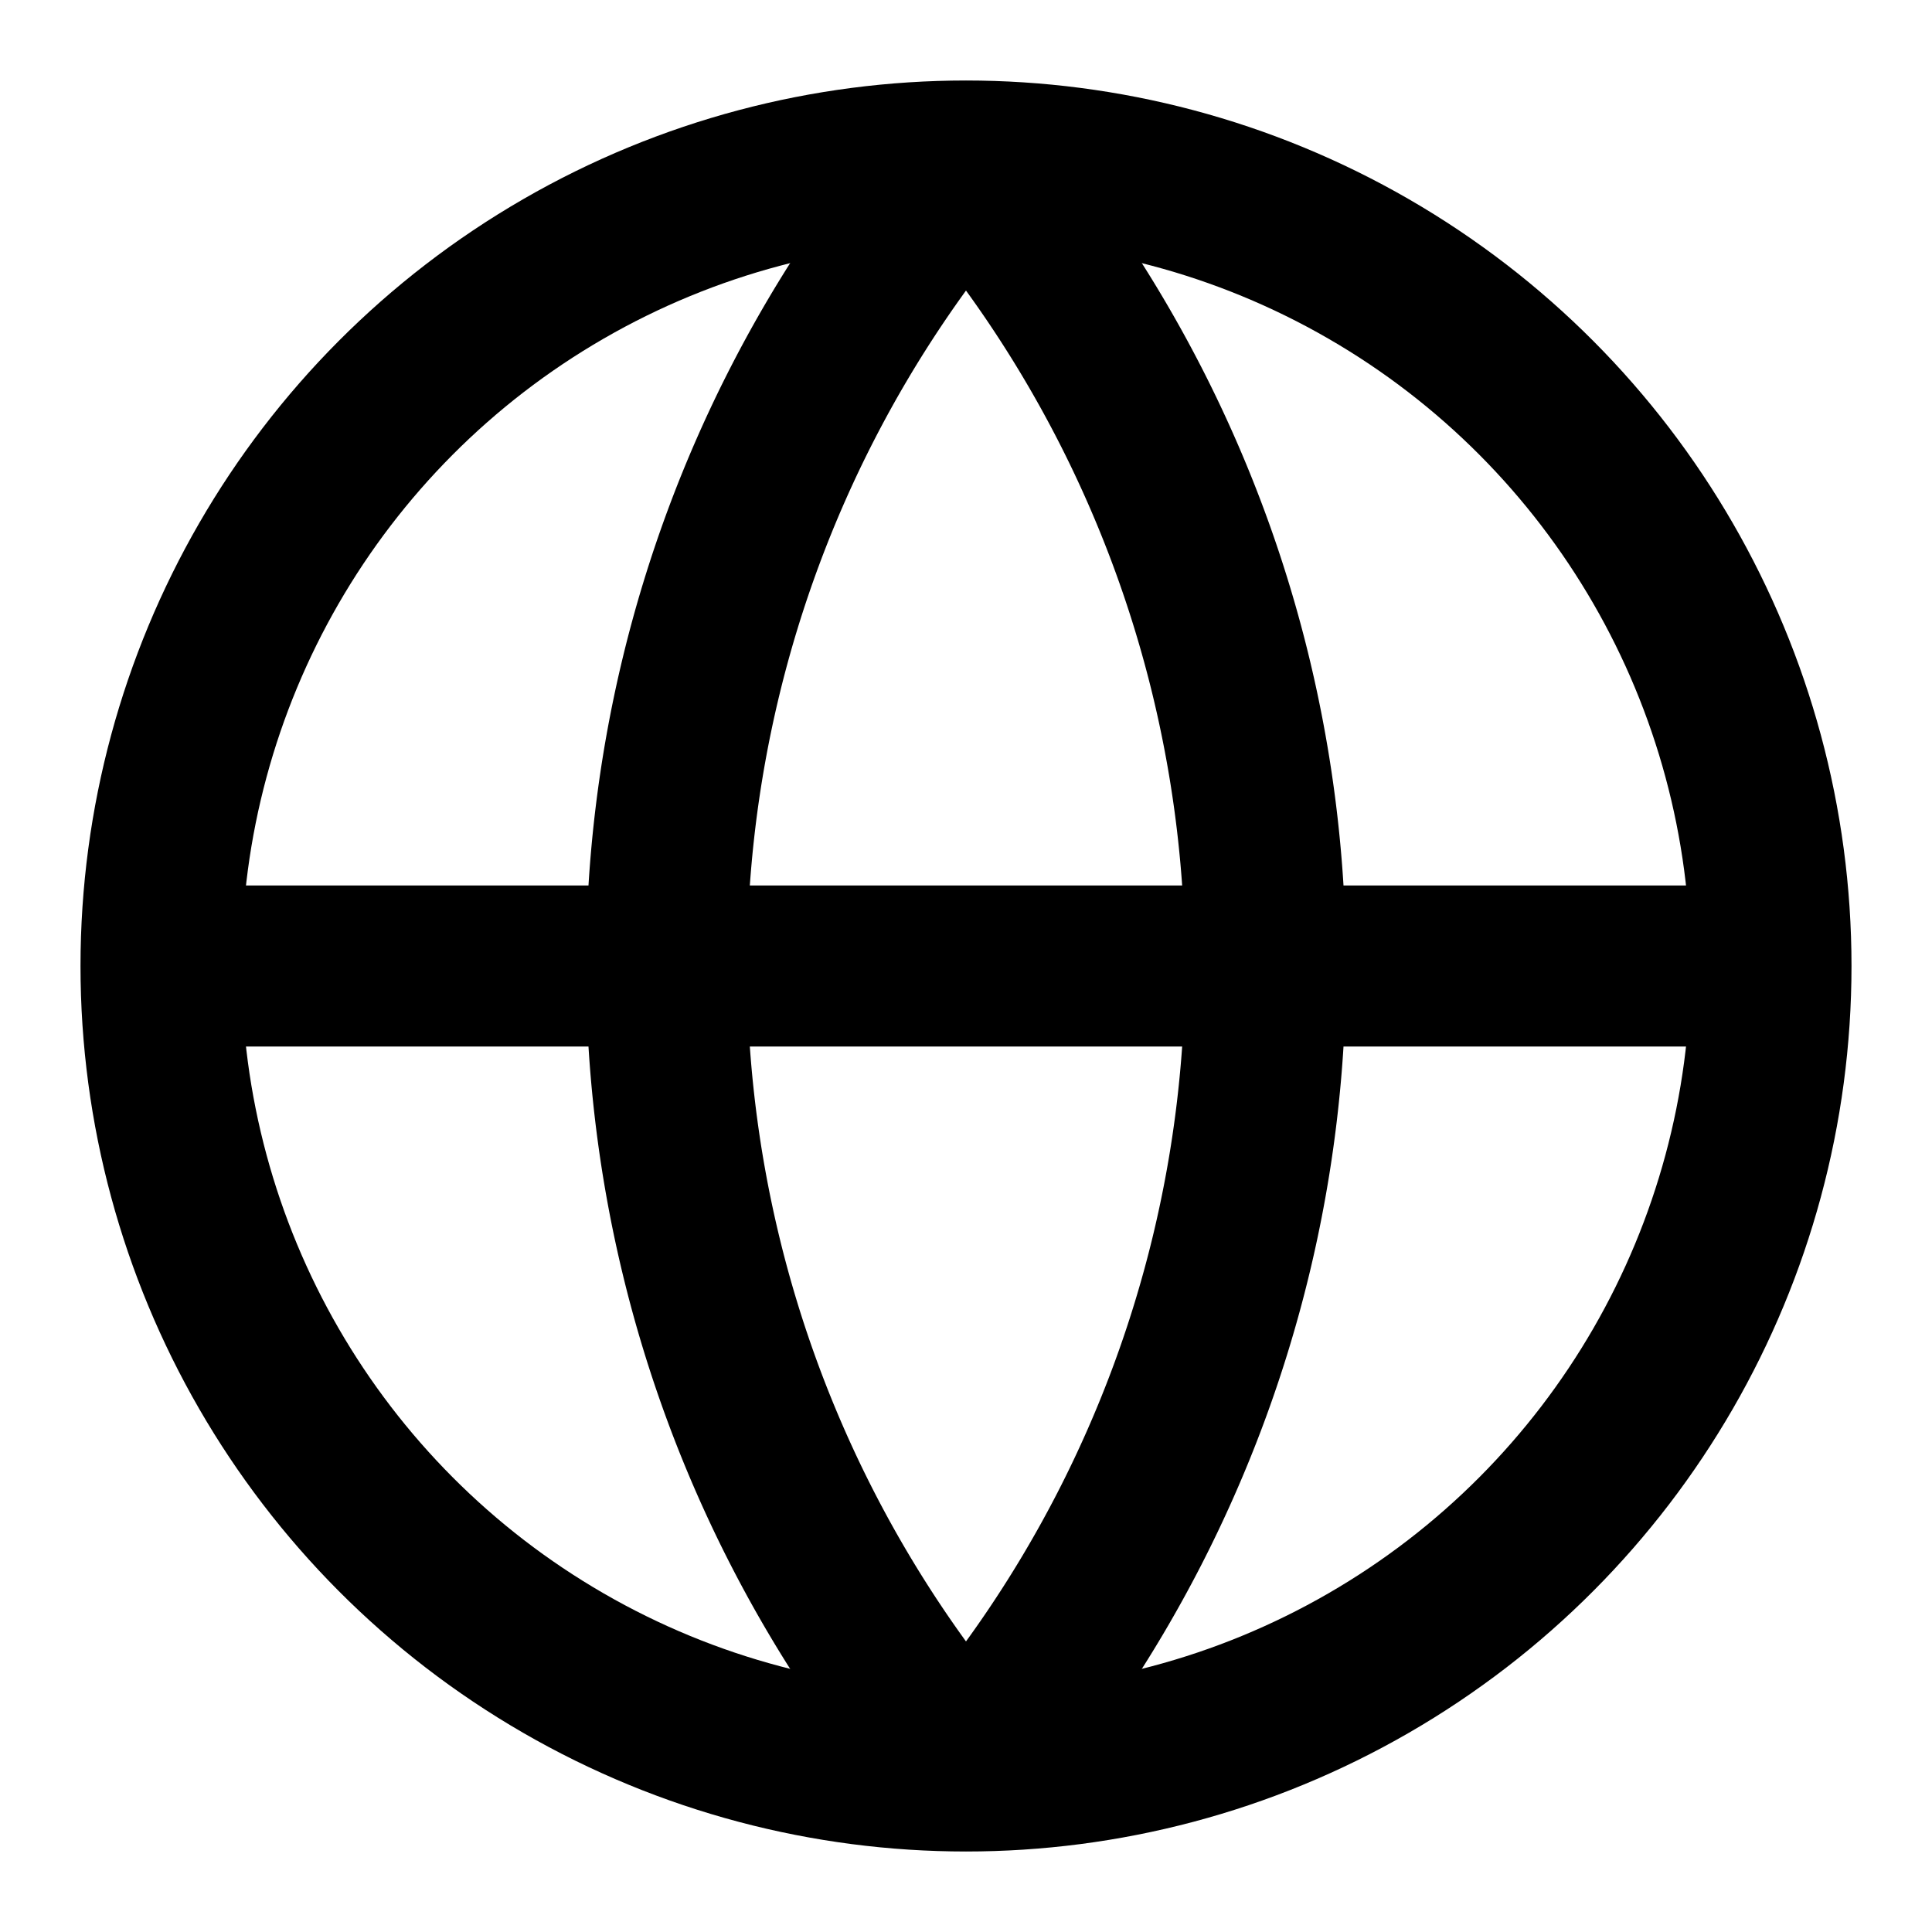 <svg xmlns="http://www.w3.org/2000/svg" width="28" height="28" viewBox="0 0 24 24" fill="none" stroke="currentColor" stroke-width="2">
  <circle cx="12" cy="12" r="10"/><path d="M2 12h20M12 2a15.3 15.3 0 010 20M12 2a15.3 15.3 0 000 20"/>
</svg>
